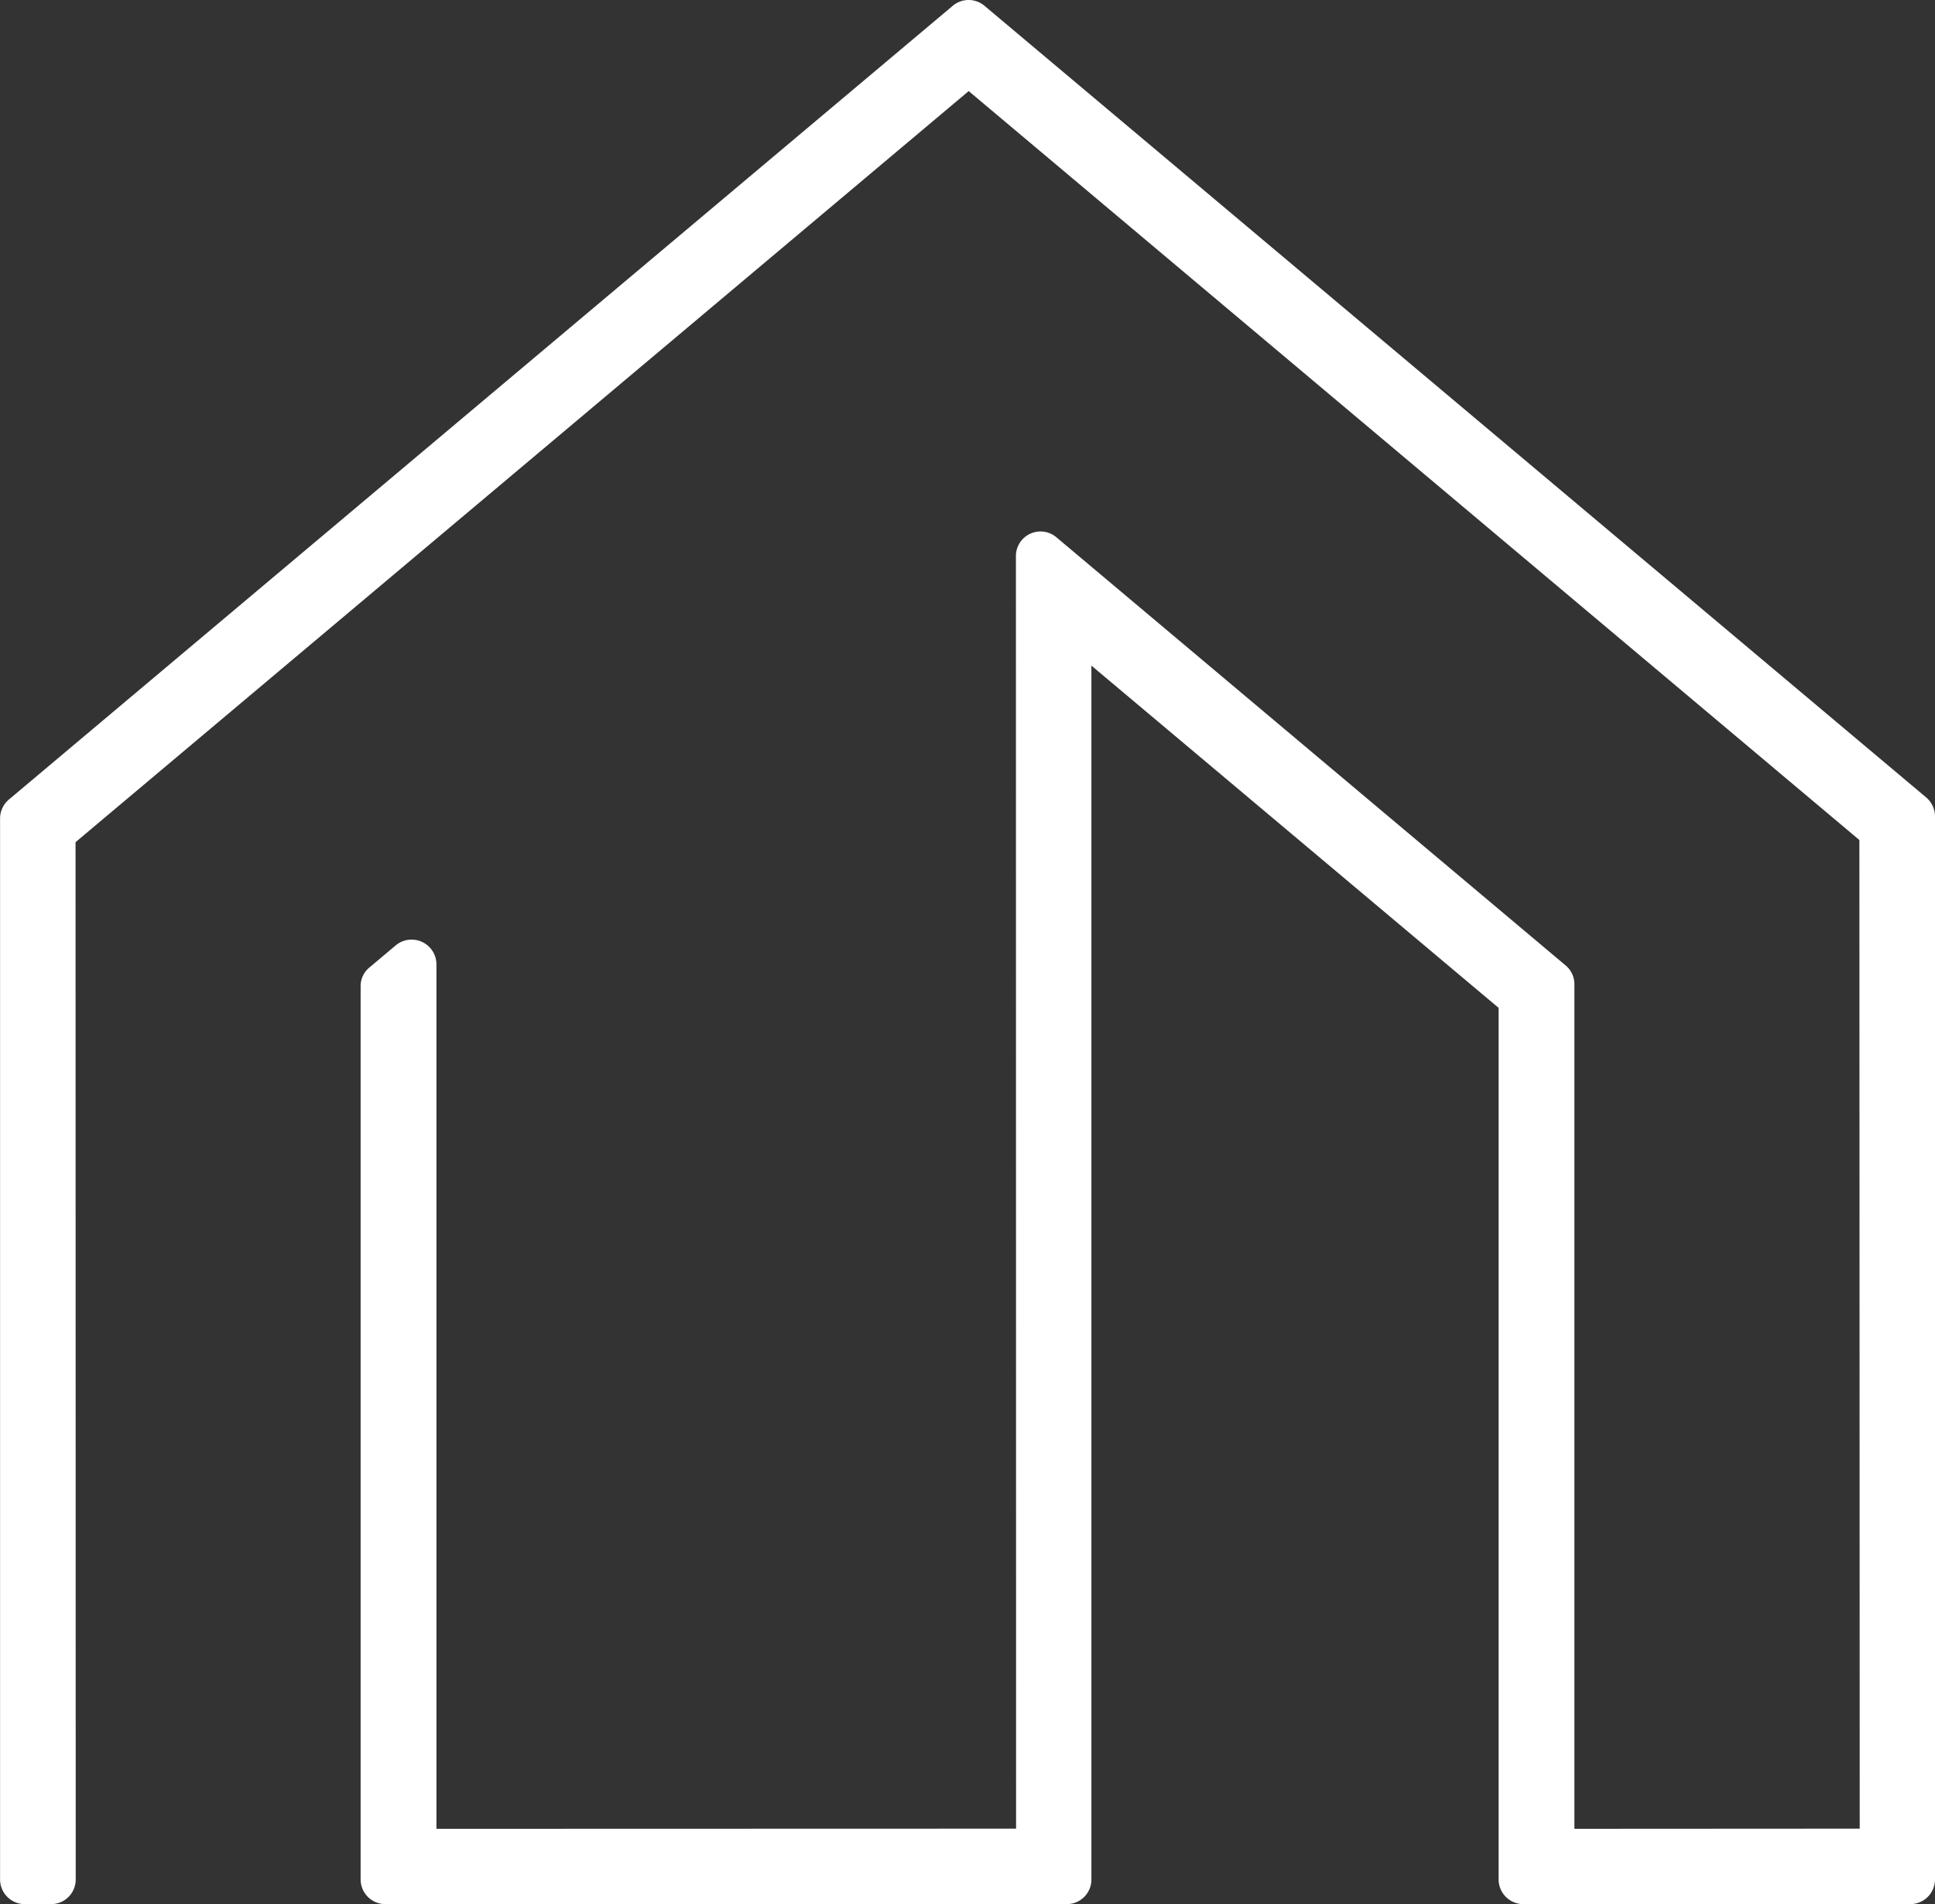 <svg xmlns="http://www.w3.org/2000/svg" width="228.134" height="224.5" viewBox="0 0 228.134 224.5"><rect x="0" y="0" width="228.134" height="224.5" fill="#333333" stroke="none"/><g data-name="Group 16"><g data-name="Group 15"><path data-name="Path 1" d="M228.134 96.254v125.344a2.914 2.914 0 0 1-2.921 2.9h-45.606a2.914 2.914 0 0 1-2.921-2.9v-102.77l-48.01-40.35v143.12a2.9 2.9 0 0 1-2.9 2.9H45.457a2.918 2.918 0 0 1-2.94-2.9V116.275a2.832 2.832 0 0 1 1.083-2.244l3.056-2.572a2.927 2.927 0 0 1 4.8 2.224v101.938l68.339-.019-.02-150.007a2.9 2.9 0 0 1 4.8-2.225l60 50.447a2.875 2.875 0 0 1 1.045 2.224v99.579l33.638-.019-.039-116.562-105.012-88.301-105.3 88.553.019 122.307a2.9 2.9 0 0 1-2.921 2.9H2.929a2.914 2.914 0 0 1-2.921-2.9V96.487a2.936 2.936 0 0 1 1.045-2.225L112.334.679a2.9 2.9 0 0 1 3.753.019L227.09 94.015a2.945 2.945 0 0 1 1.044 2.239z" fill="#fff"/></g></g></svg>